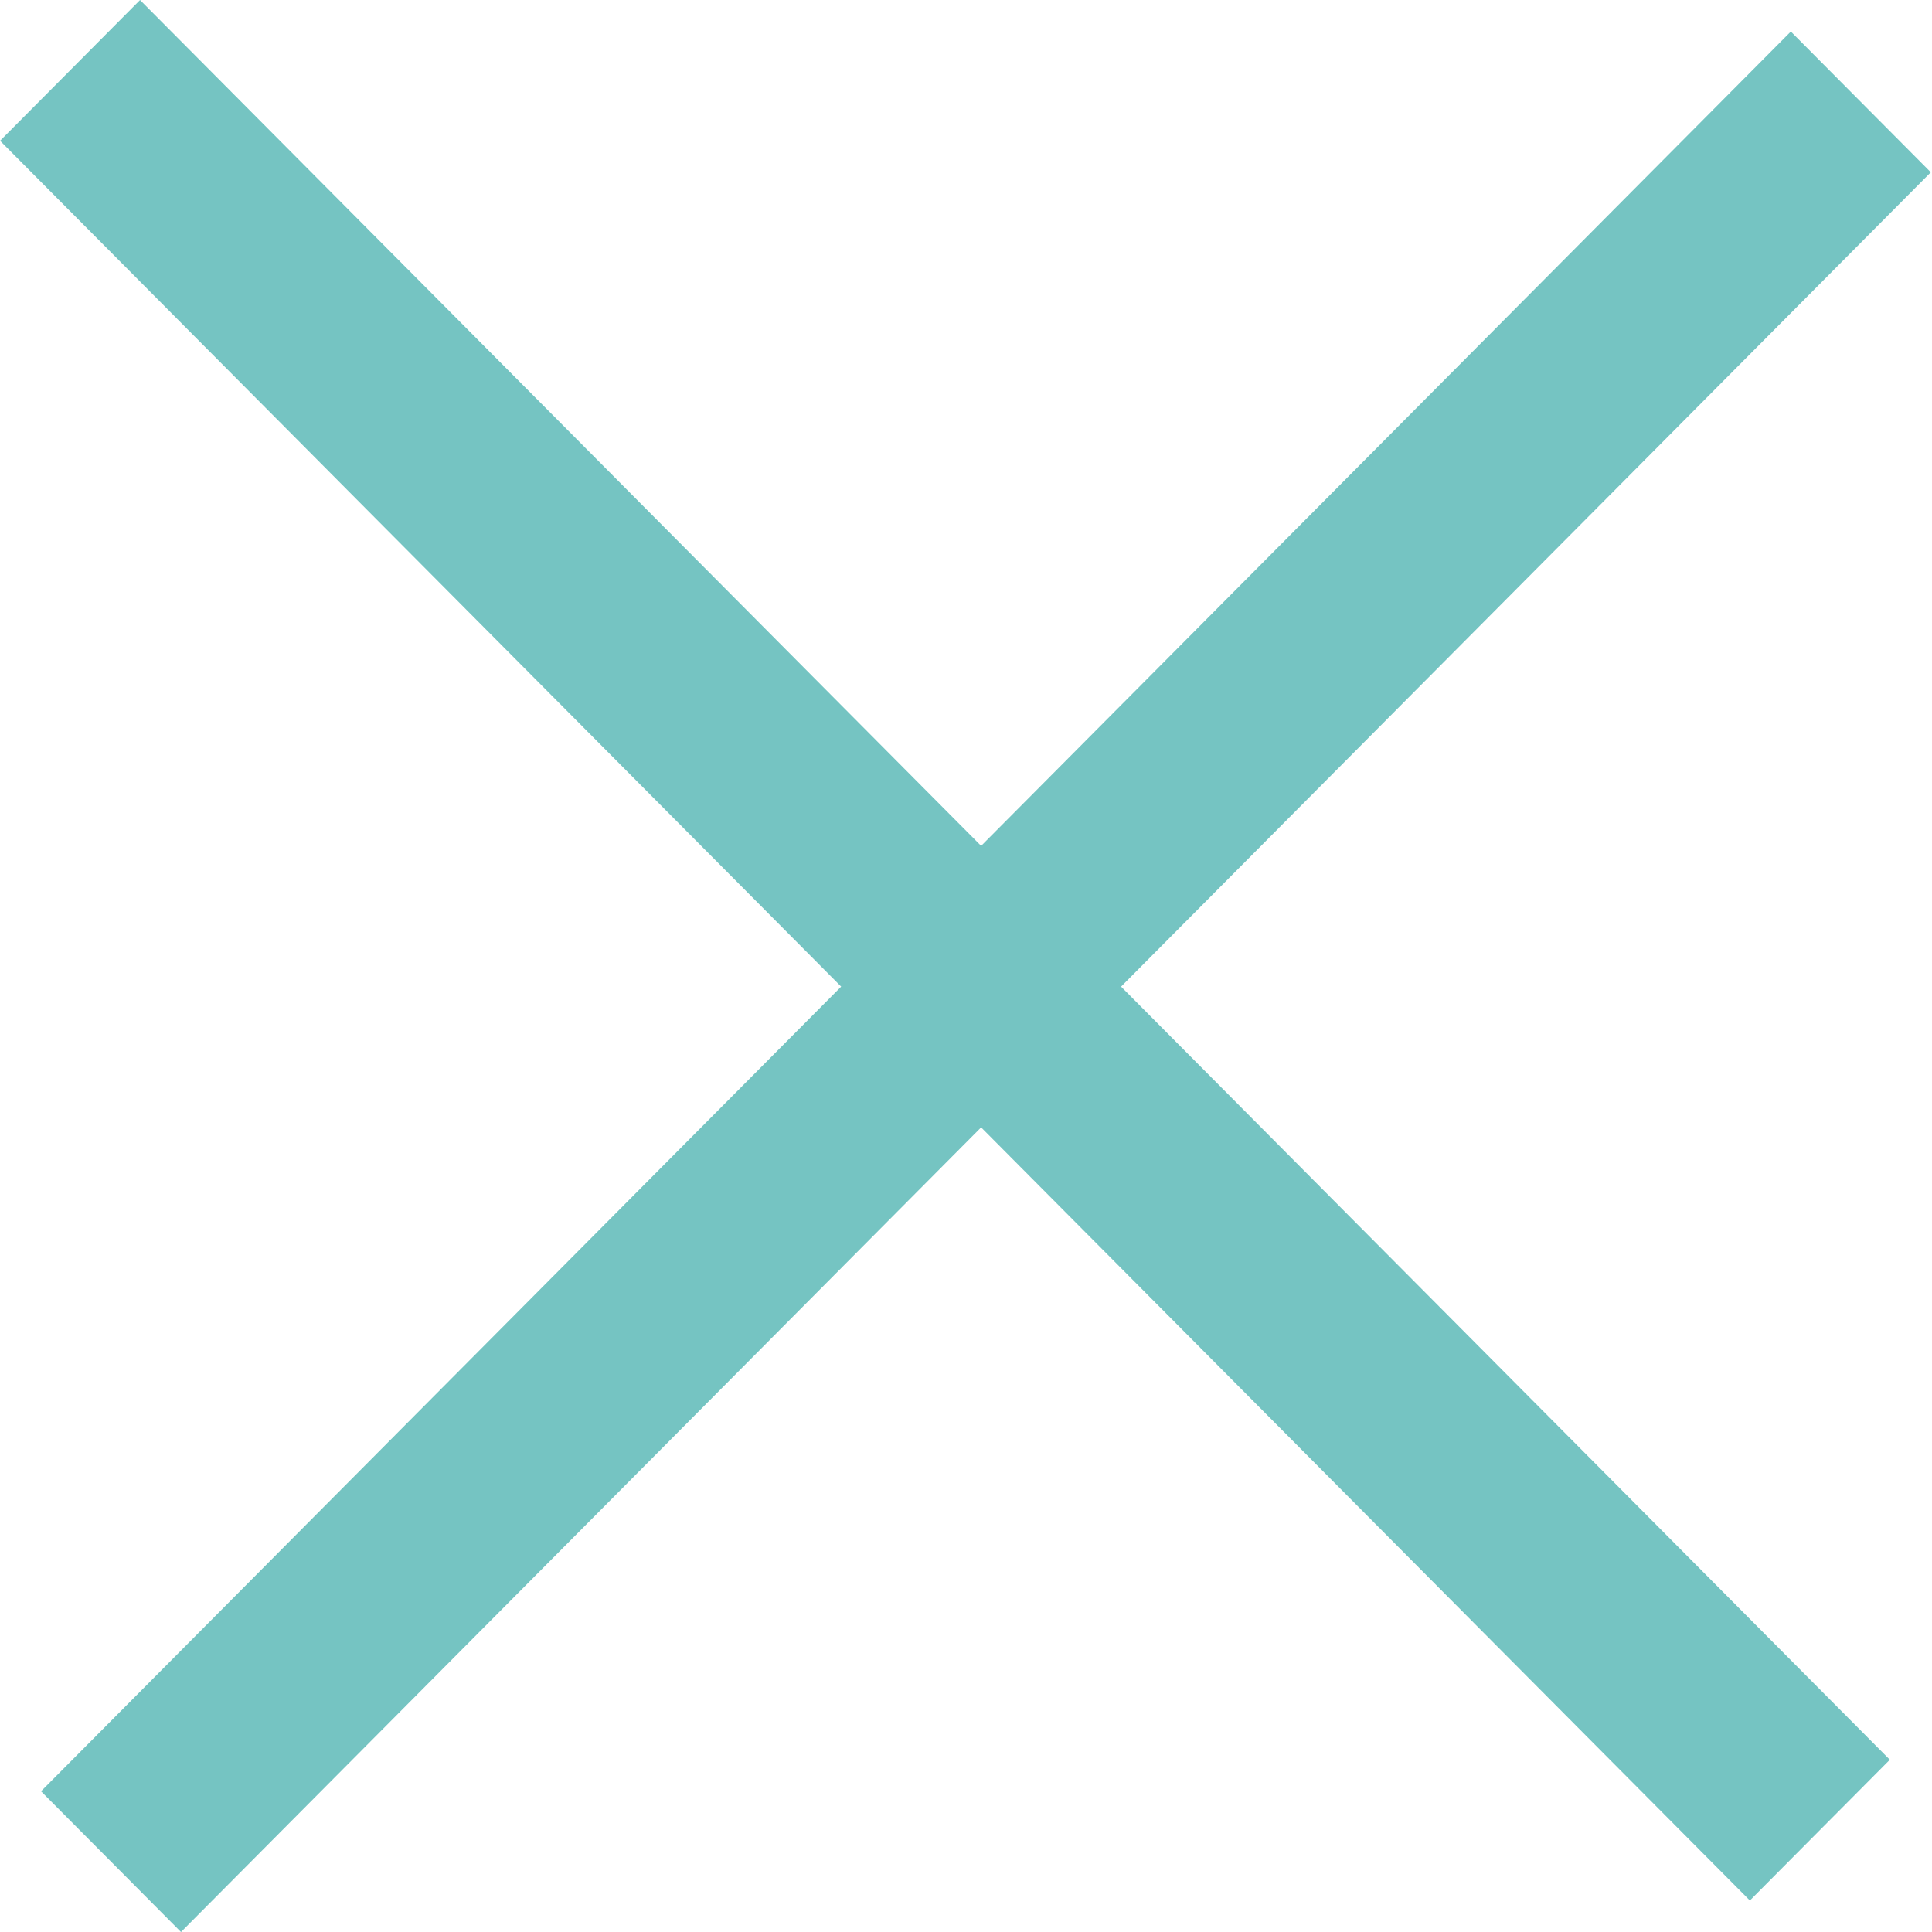 <svg width="25" height="25" viewBox="0 0 25 25" fill="none" xmlns="http://www.w3.org/2000/svg">
<rect width="32.117" height="2.569" transform="matrix(0.705 0.709 -0.705 0.709 1.812 0)" fill="#75C4C2"/>
<rect width="32.117" height="2.569" transform="matrix(0.705 -0.709 0.705 0.709 0.531 23.179)" fill="#75C4C2"/>
</svg>
